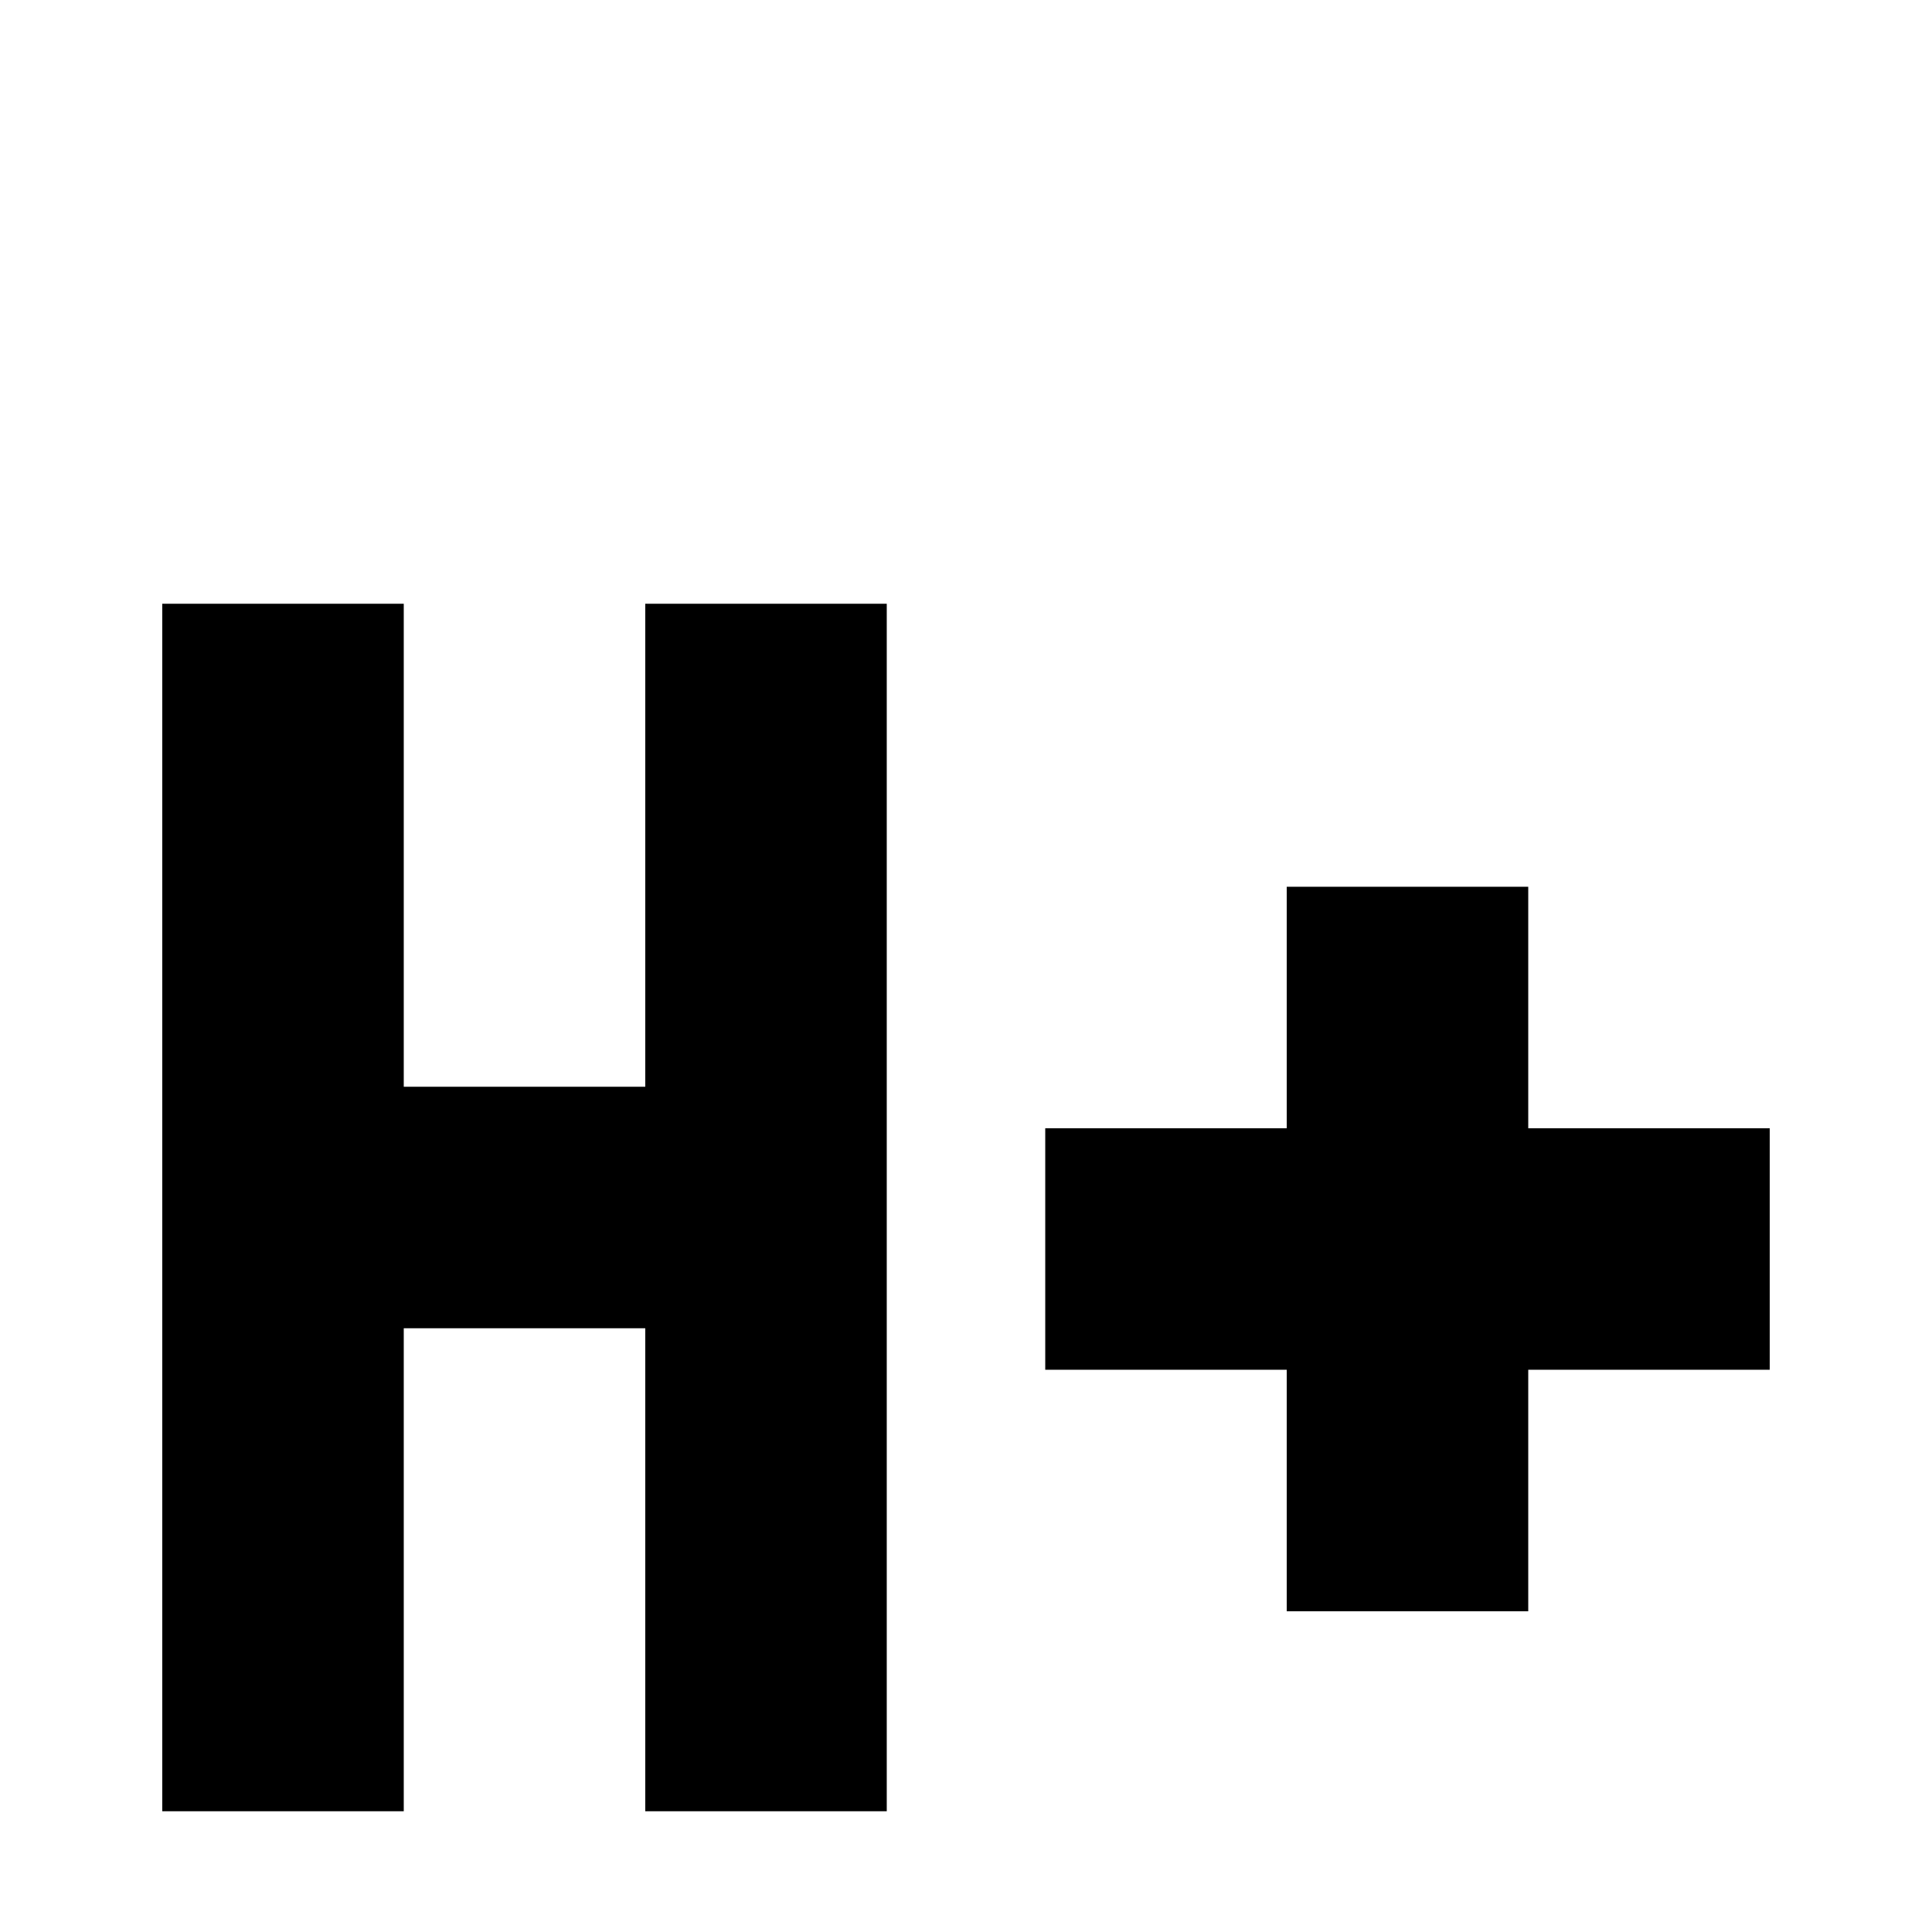 <svg xmlns="http://www.w3.org/2000/svg" viewBox="0 -512 512 512">
	<path fill="#000000" d="M405 -277V-213H469V-149H405V-85H341V-149H277V-213H341V-277ZM107 -224H171V-352H235V-32H171V-160H107V-32H43V-352H107Z"/>
</svg>